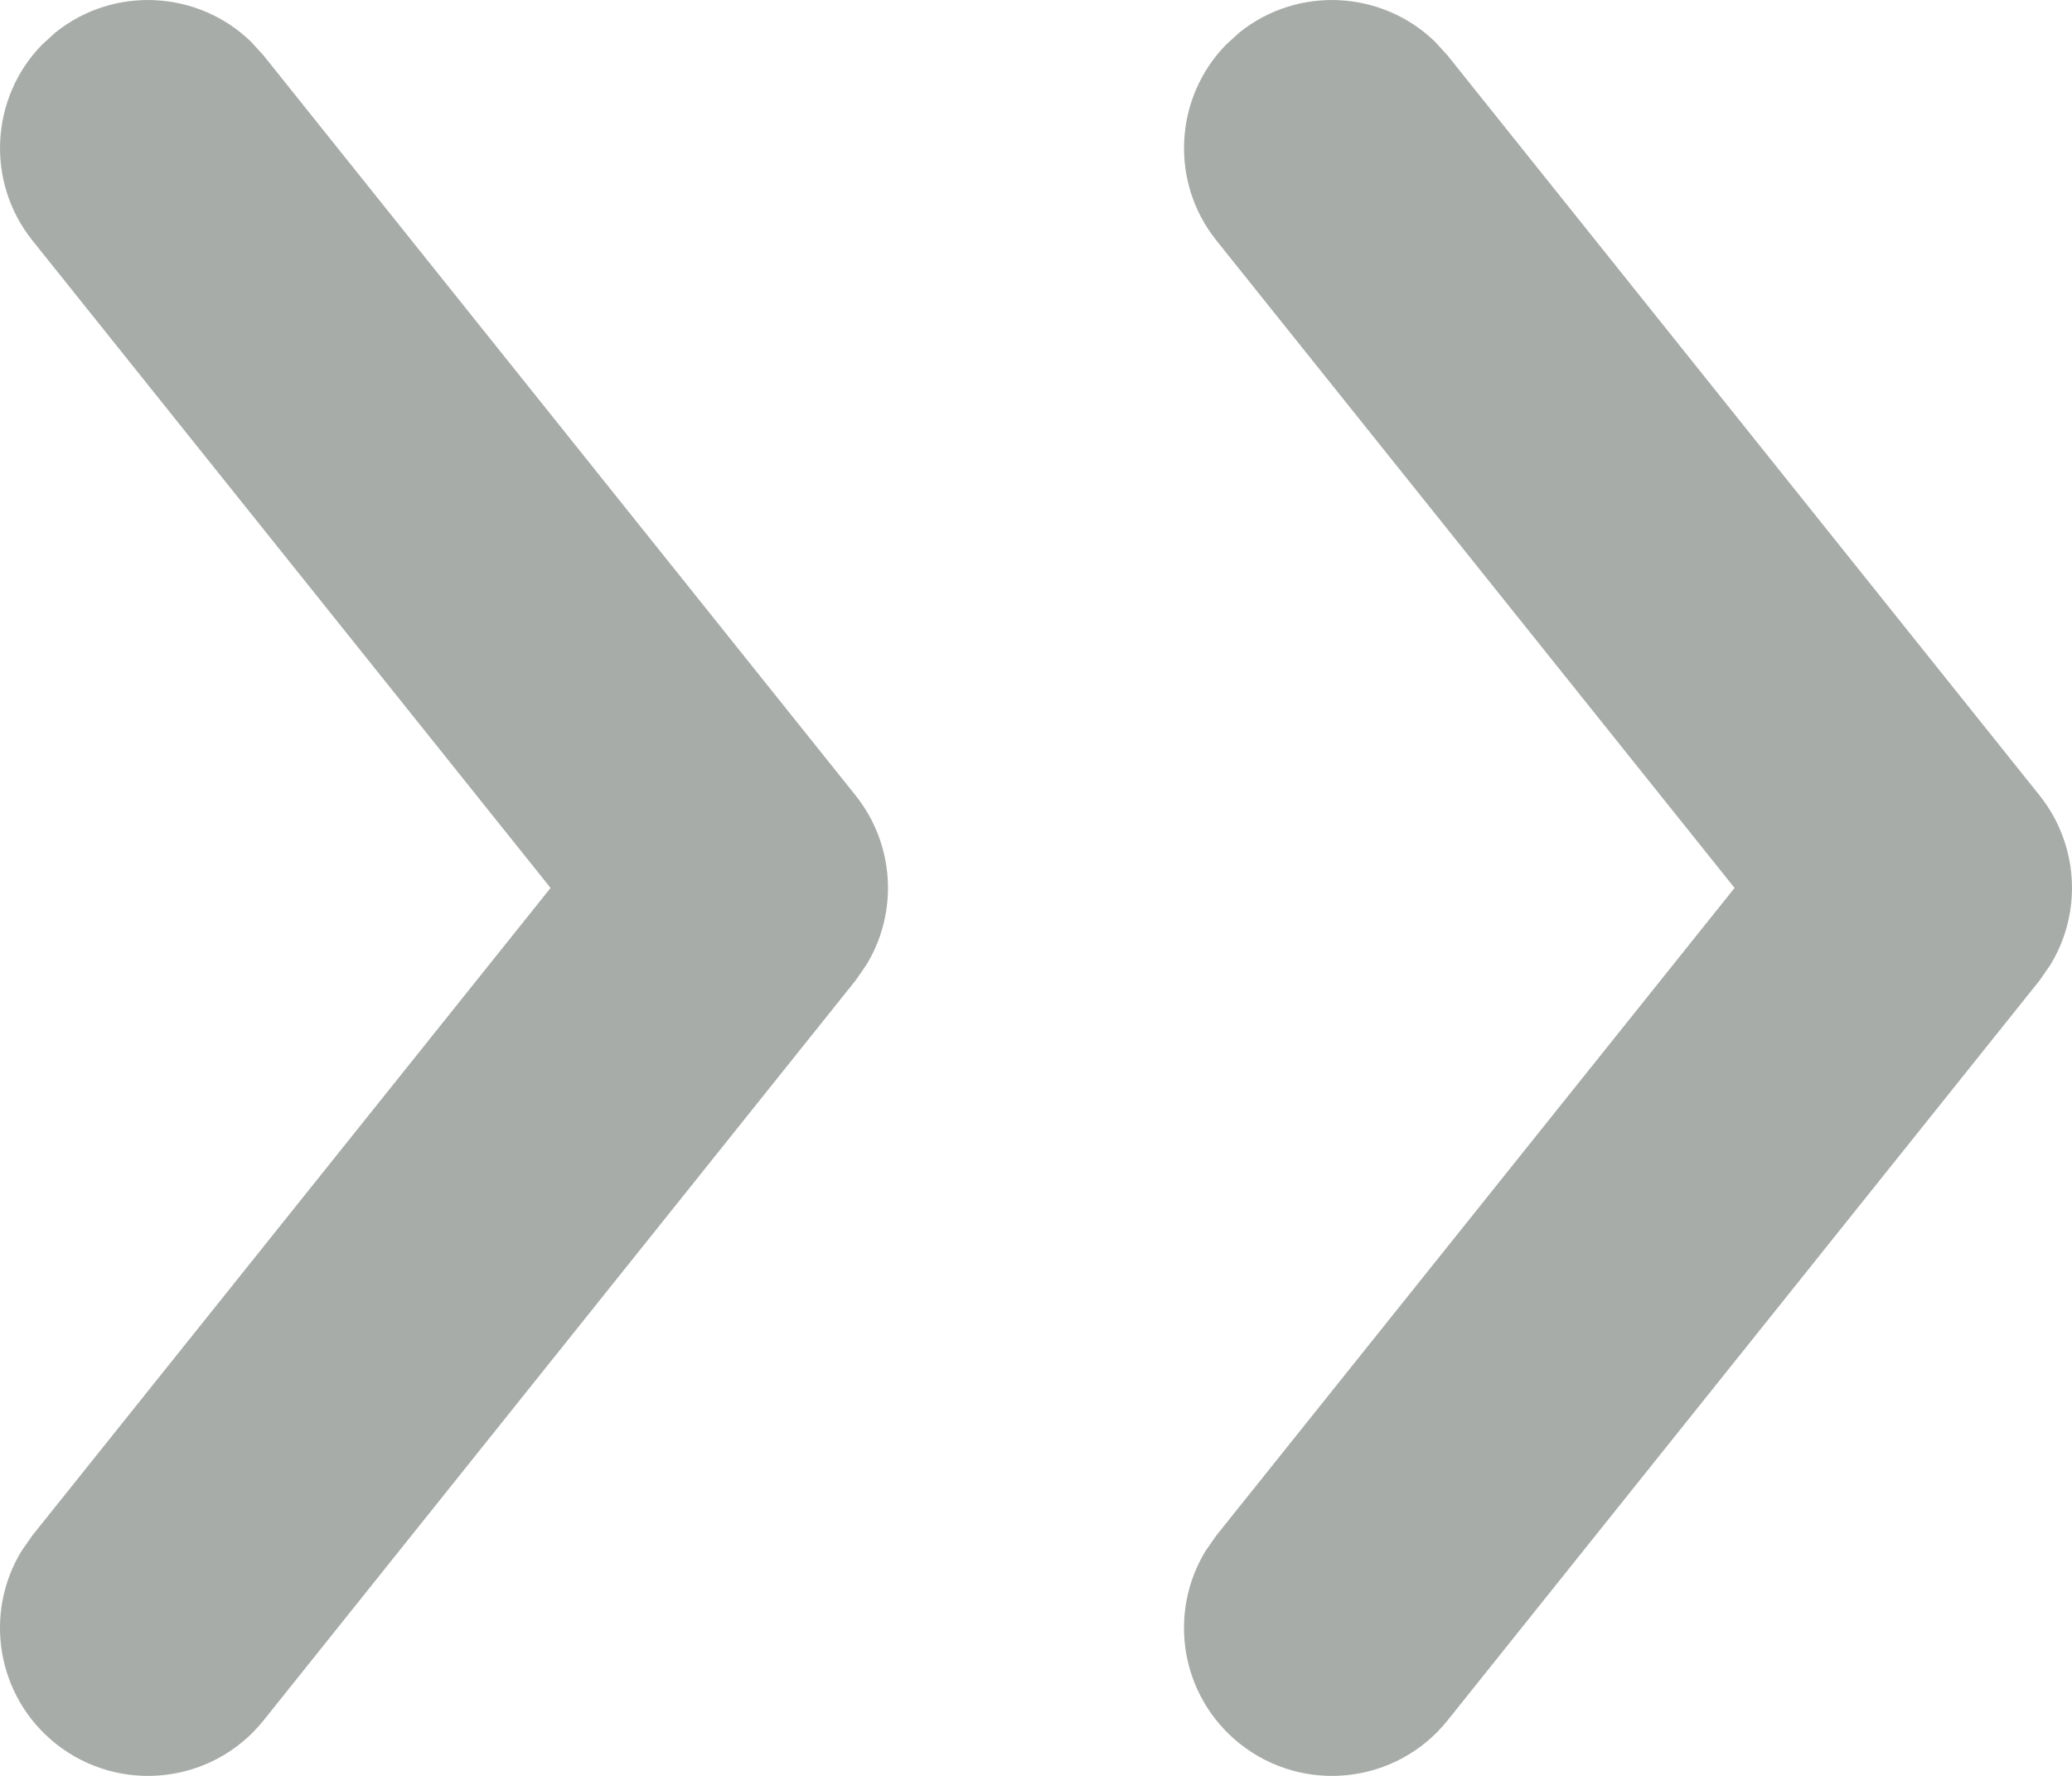 <?xml version="1.0" encoding="UTF-8"?>
<svg width="14px" height="12px" viewBox="0 0 14 12" version="1.1" xmlns="http://www.w3.org/2000/svg" xmlns:xlink="http://www.w3.org/1999/xlink">
    <!-- Generator: Sketch 64 (93537) - https://sketch.com -->
    <title>dubble right</title>
    <desc>Created with Sketch.</desc>
    <g id="Styleguide" stroke="none" stroke-width="1" fill="none" fill-rule="evenodd">
        <g transform="translate(-250, -8059)" fill="#4C4F51" id="Group-86">
            <g transform="translate(0, 3420)">
                <g id="Group-85" transform="translate(136, 4376)">
                    <g id="Group-36" transform="translate(7, 259)">
                        <g id="Group-17">
                            <g id="Icon/Pagination/Next" transform="translate(104, 0)">
                                <path d="M16.625,4.219 C17.023,4.538 17.113,5.098 16.853,5.522 L16.781,5.625 L13.28,10 L16.781,14.375 C17.099,14.773 17.064,15.34 16.718,15.696 L16.625,15.781 C16.227,16.099 15.66,16.064 15.304,15.718 L15.219,15.625 L11.219,10.625 C10.954,10.293 10.929,9.834 11.147,9.479 L11.219,9.375 L15.219,4.375 C15.564,3.944 16.193,3.874 16.625,4.219 Z M8.625,4.219 C9.023,4.538 9.113,5.098 8.853,5.522 L8.781,5.625 L5.28,10 L8.781,14.375 C9.099,14.773 9.064,15.34 8.718,15.696 L8.625,15.781 C8.227,16.099 7.66,16.064 7.304,15.718 L7.219,15.625 L3.219,10.625 C2.954,10.293 2.929,9.834 3.147,9.479 L3.219,9.375 L7.219,4.375 C7.564,3.944 8.193,3.874 8.625,4.219 Z" id="Combined-Shape" transform="translate(10, 10) scale(-1, -1) translate(-10, -10) " fill="#A7ACA9"></path>
                            </g>
                        </g>
                    </g>
                </g>
            </g>
        </g>
    </g>
</svg>